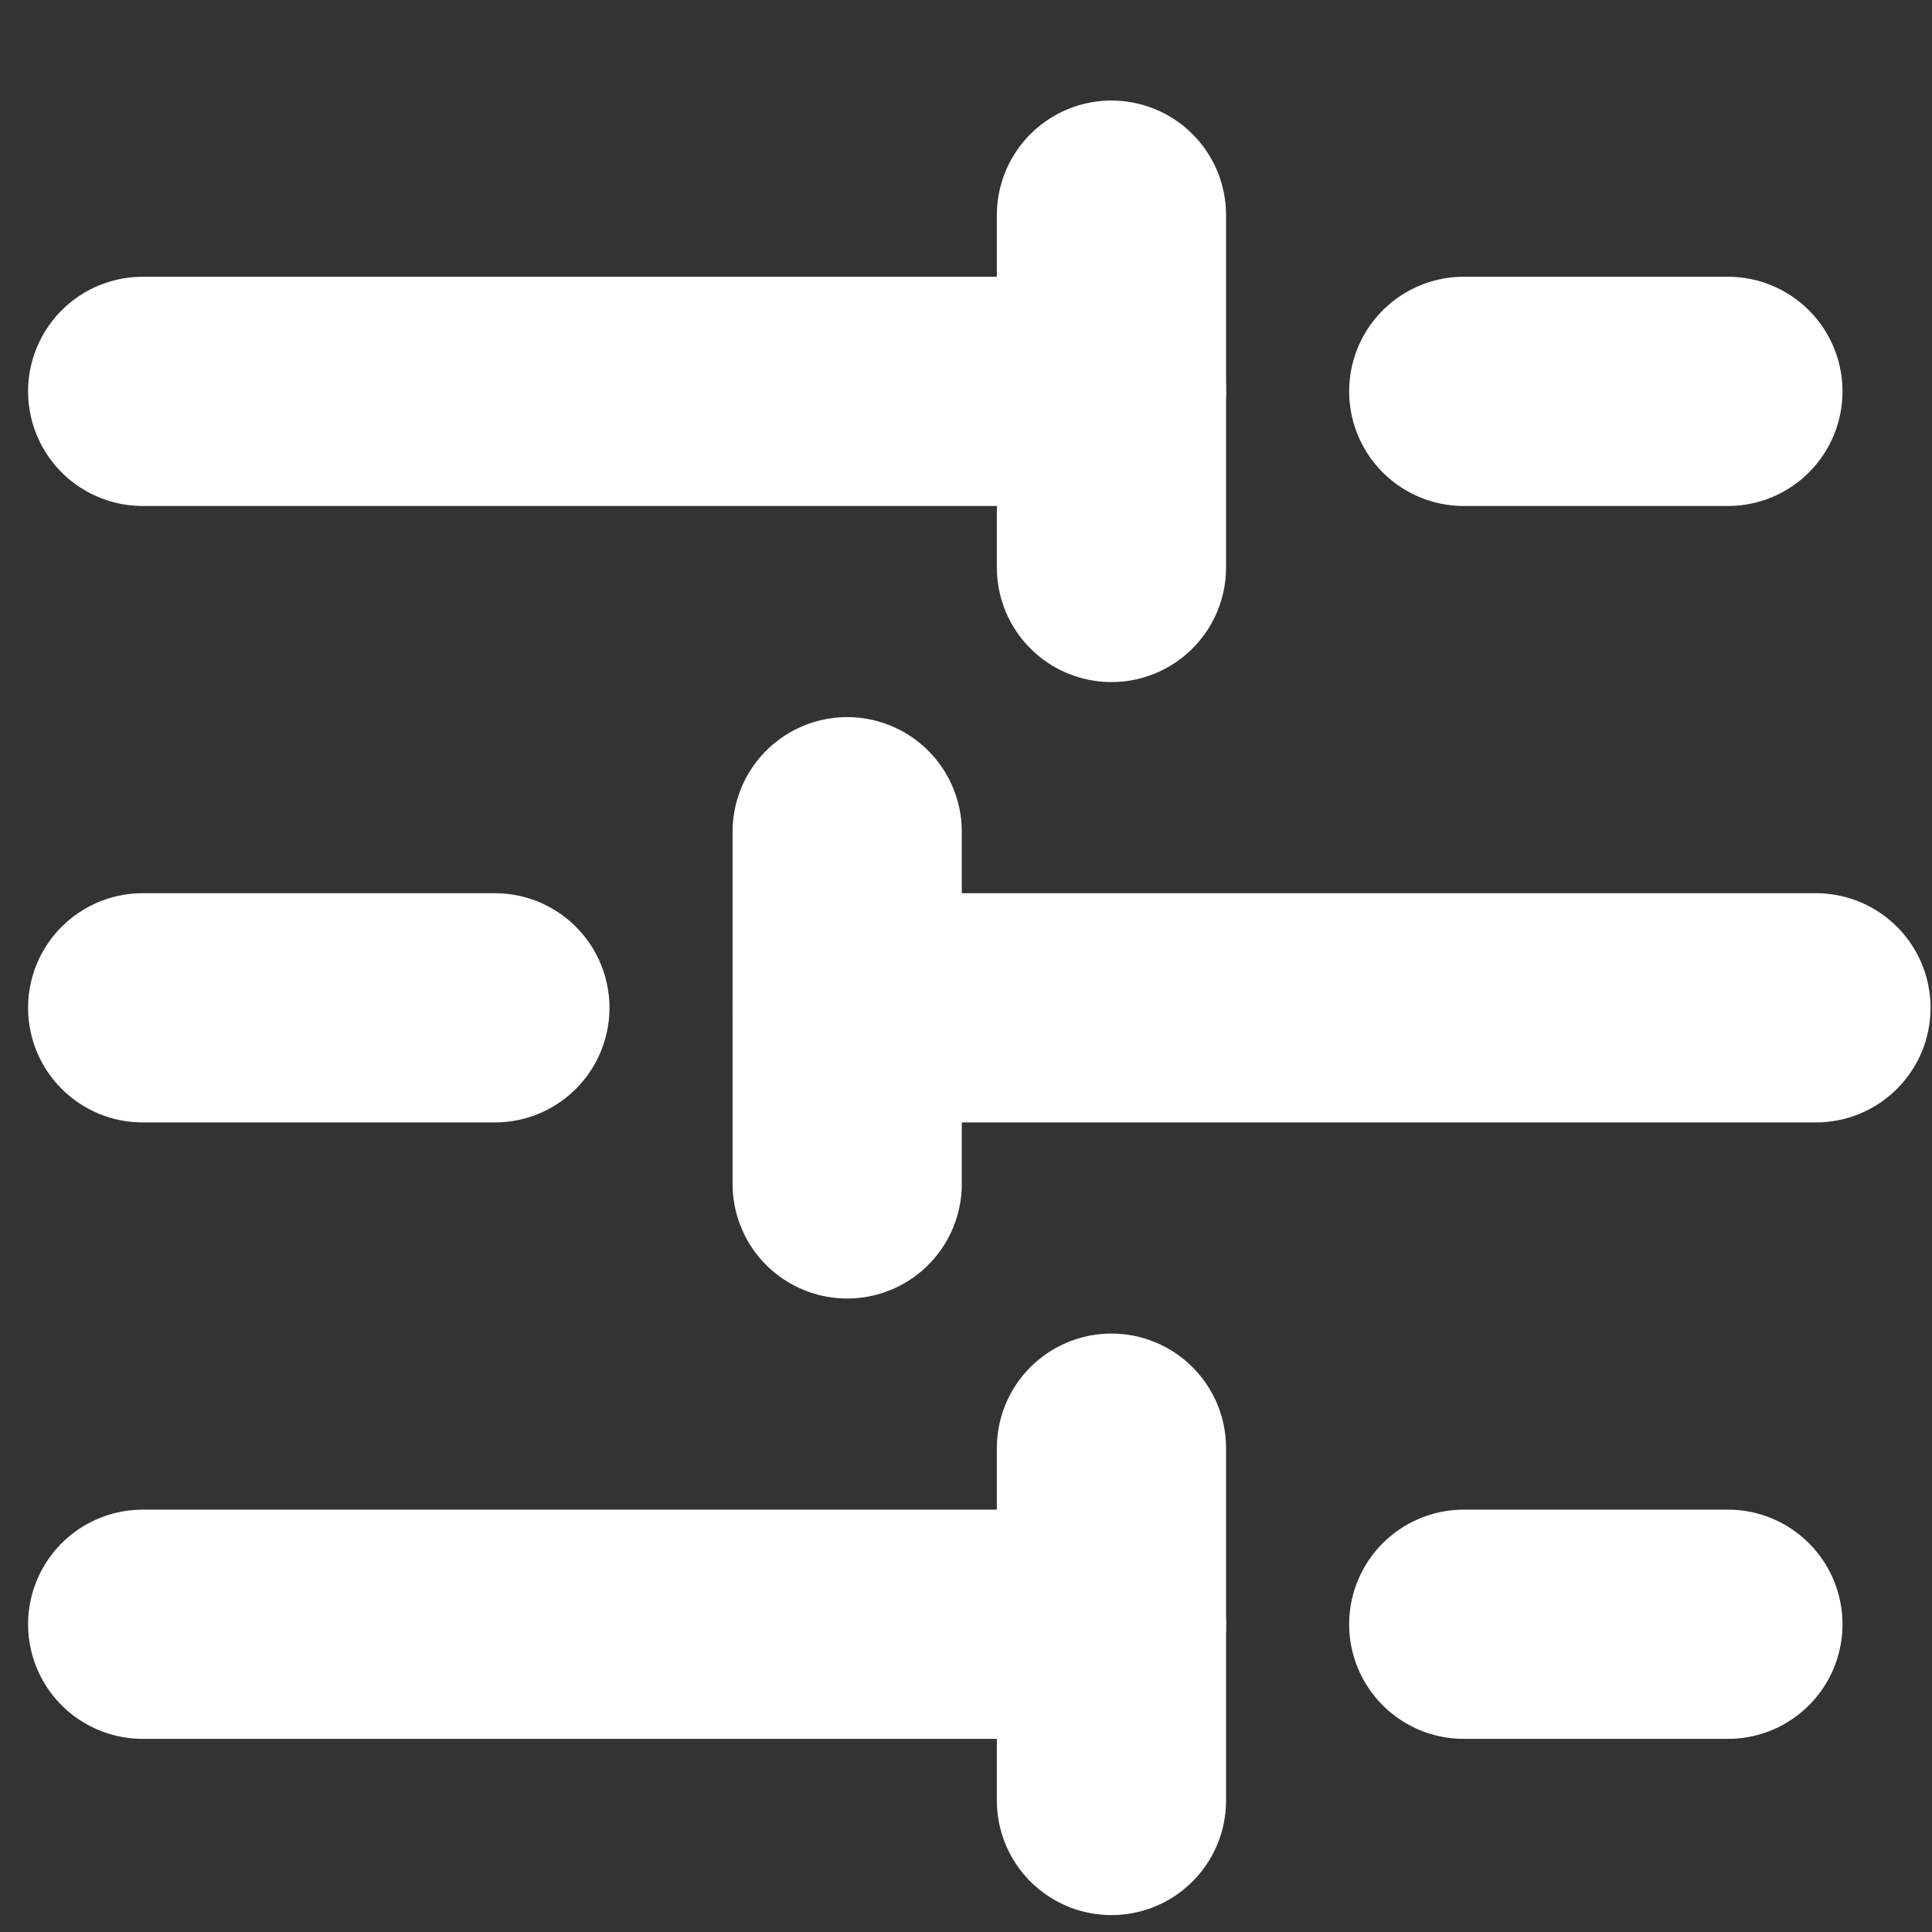 <svg width="14" height="14" viewBox="0 0 14 14" fill="none" xmlns="http://www.w3.org/2000/svg">
<rect x="0" y="0" width="14" height="14" fill="#333333" stroke="none"/>
<g id="Group">
<path id="Vector" d="M12.521 2.836H10.607" stroke="white" stroke-width="1.661" stroke-linecap="round" stroke-linejoin="round"/>
<path id="Vector_2" d="M8.054 1.559V4.112" stroke="white" stroke-width="1.661" stroke-linecap="round" stroke-linejoin="round"/>
<path id="Vector_3" d="M8.054 2.836H1.034" stroke="white" stroke-width="1.661" stroke-linecap="round" stroke-linejoin="round"/>
<path id="Vector_4" d="M3.586 7.303H1.034" stroke="white" stroke-width="1.661" stroke-linecap="round" stroke-linejoin="round"/>
<path id="Vector_5" d="M6.139 6.027V8.579" stroke="white" stroke-width="1.661" stroke-linecap="round" stroke-linejoin="round"/>
<path id="Vector_6" d="M13.159 7.303H6.139" stroke="white" stroke-width="1.661" stroke-linecap="round" stroke-linejoin="round"/>
<path id="Vector_7" d="M12.521 11.77H10.607" stroke="white" stroke-width="1.661" stroke-linecap="round" stroke-linejoin="round"/>
<path id="Vector_8" d="M8.054 10.494V13.047" stroke="white" stroke-width="1.661" stroke-linecap="round" stroke-linejoin="round"/>
<path id="Vector_9" d="M8.054 11.77H1.034" stroke="white" stroke-width="1.661" stroke-linecap="round" stroke-linejoin="round"/>
</g>
</svg>
